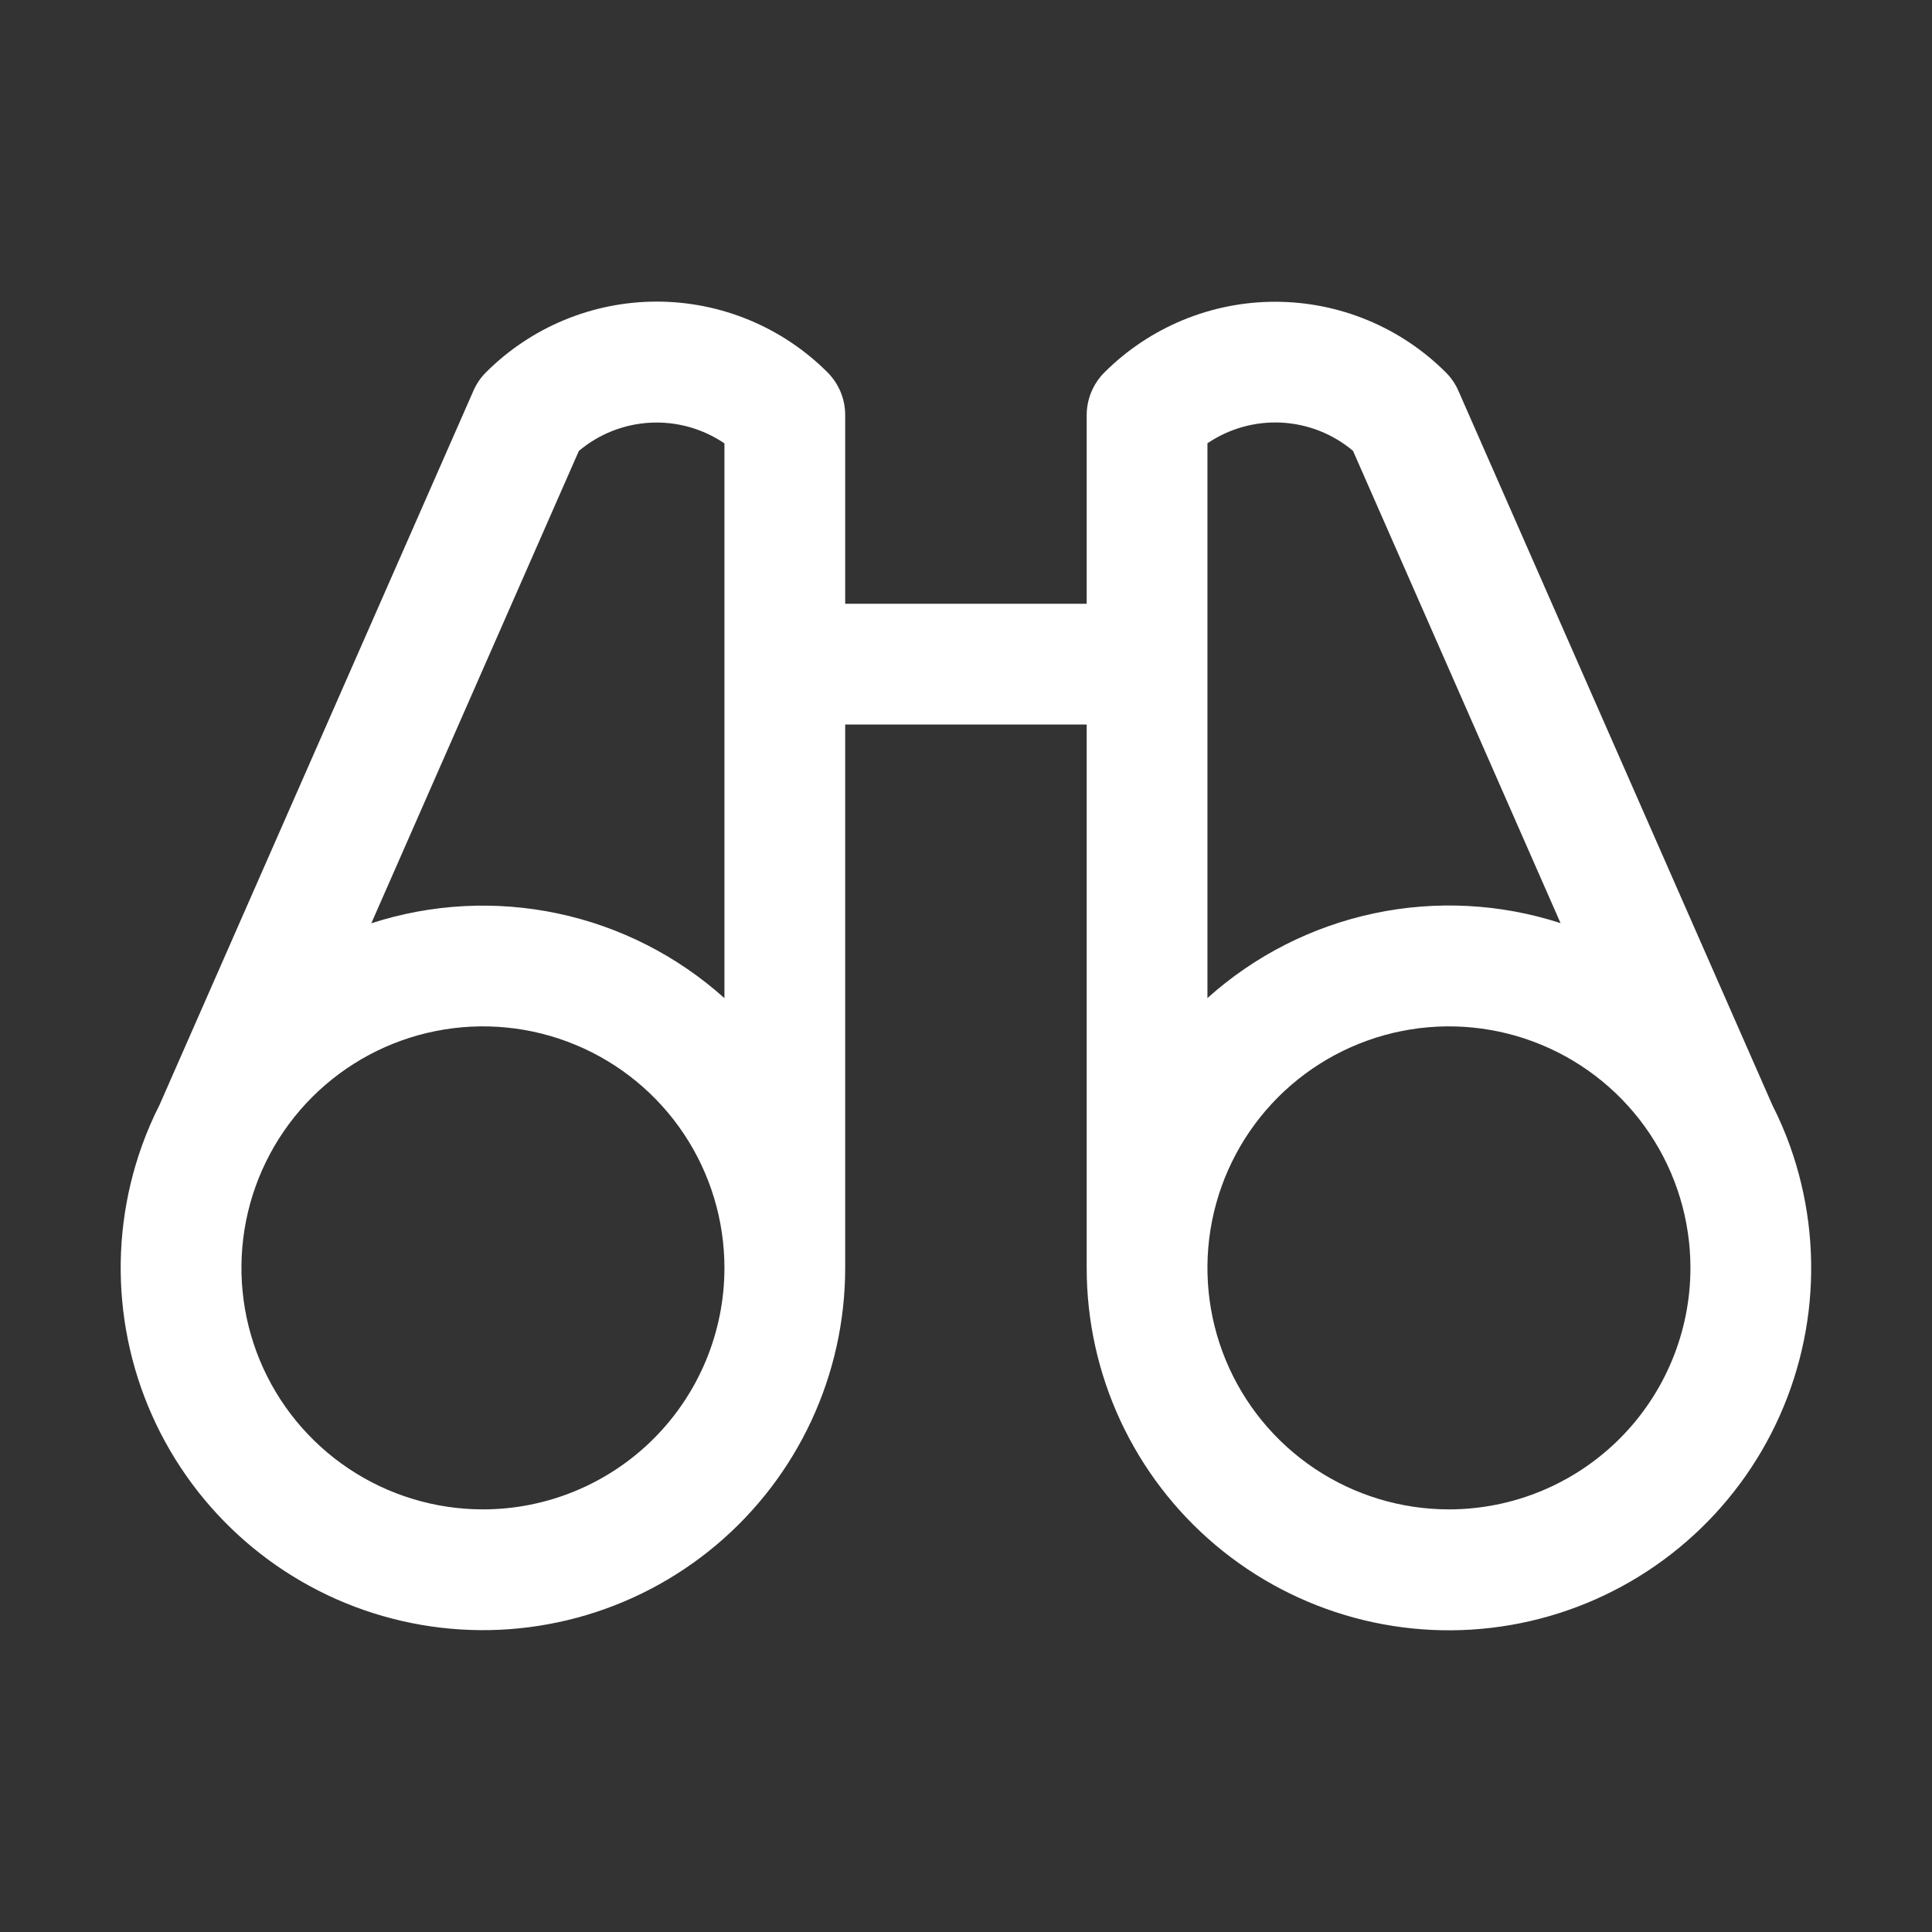 <svg width="120" height="120" viewBox="0 0 120 120" fill="none" xmlns="http://www.w3.org/2000/svg">
<rect x="0" y="0" width="120" height="120" fill="#333333" stroke="none"/>
<path d="M111.184 71.189C110.87 70.315 110.503 69.462 110.082 68.634L90.587 24.281C90.402 23.854 90.138 23.466 89.809 23.137C88.416 21.744 86.762 20.639 84.942 19.885C83.122 19.131 81.171 18.743 79.201 18.743C77.231 18.743 75.28 19.131 73.46 19.885C71.64 20.639 69.986 21.744 68.593 23.137C67.892 23.839 67.498 24.79 67.496 25.781V37.5H52.496V25.781C52.496 25.288 52.4 24.801 52.212 24.345C52.023 23.89 51.747 23.477 51.399 23.128C50.006 21.735 48.353 20.63 46.532 19.875C44.712 19.122 42.761 18.733 40.791 18.733C38.821 18.733 36.87 19.122 35.05 19.875C33.23 20.63 31.576 21.735 30.184 23.128C29.854 23.456 29.59 23.845 29.405 24.272L9.91 68.625C9.49 69.452 9.122 70.306 8.809 71.18C7.705 74.268 7.289 77.561 7.592 80.827C7.895 84.093 8.908 87.254 10.56 90.087C12.213 92.921 14.465 95.359 17.158 97.23C19.852 99.102 22.922 100.361 26.154 100.921C29.386 101.482 32.702 101.328 35.868 100.472C39.035 99.616 41.975 98.078 44.485 95.966C46.995 93.854 49.012 91.218 50.396 88.244C51.779 85.27 52.496 82.03 52.496 78.75V45H67.496V78.75C67.494 82.03 68.21 85.272 69.593 88.246C70.976 91.221 72.993 93.857 75.502 95.971C78.011 98.084 80.952 99.623 84.118 100.48C87.285 101.337 90.601 101.491 93.833 100.932C97.066 100.372 100.137 99.113 102.831 97.241C105.525 95.37 107.778 92.932 109.431 90.099C111.084 87.265 112.097 84.104 112.4 80.838C112.703 77.571 112.288 74.278 111.184 71.189ZM35.954 28.008C37.204 26.955 38.764 26.34 40.396 26.255C42.029 26.17 43.644 26.621 44.996 27.539V61.997C42.068 59.368 38.501 57.554 34.652 56.738C30.802 55.922 26.806 56.132 23.063 57.347L35.954 28.008ZM29.996 93.75C27.029 93.75 24.129 92.87 21.663 91.222C19.196 89.574 17.273 87.231 16.138 84.49C15.003 81.749 14.706 78.733 15.284 75.823C15.863 72.914 17.292 70.241 19.39 68.143C21.487 66.046 24.16 64.617 27.07 64.038C29.98 63.459 32.995 63.756 35.736 64.892C38.477 66.027 40.82 67.95 42.468 70.416C44.116 72.883 44.996 75.783 44.996 78.75C44.996 82.728 43.416 86.543 40.603 89.356C37.79 92.169 33.974 93.75 29.996 93.75ZM74.996 27.534C76.349 26.616 77.964 26.166 79.596 26.25C81.228 26.335 82.788 26.95 84.038 28.003L96.929 57.337C93.186 56.123 89.189 55.914 85.34 56.731C81.49 57.548 77.923 59.362 74.996 61.992V27.534ZM89.996 93.75C87.029 93.75 84.129 92.87 81.662 91.222C79.196 89.574 77.273 87.231 76.138 84.49C75.003 81.749 74.706 78.733 75.284 75.823C75.863 72.914 77.292 70.241 79.389 68.143C81.487 66.046 84.16 64.617 87.07 64.038C89.979 63.459 92.995 63.756 95.736 64.892C98.477 66.027 100.82 67.95 102.468 70.416C104.116 72.883 104.996 75.783 104.996 78.75C104.996 82.728 103.416 86.543 100.603 89.356C97.79 92.169 93.974 93.75 89.996 93.75Z" fill="white"/>
</svg>
